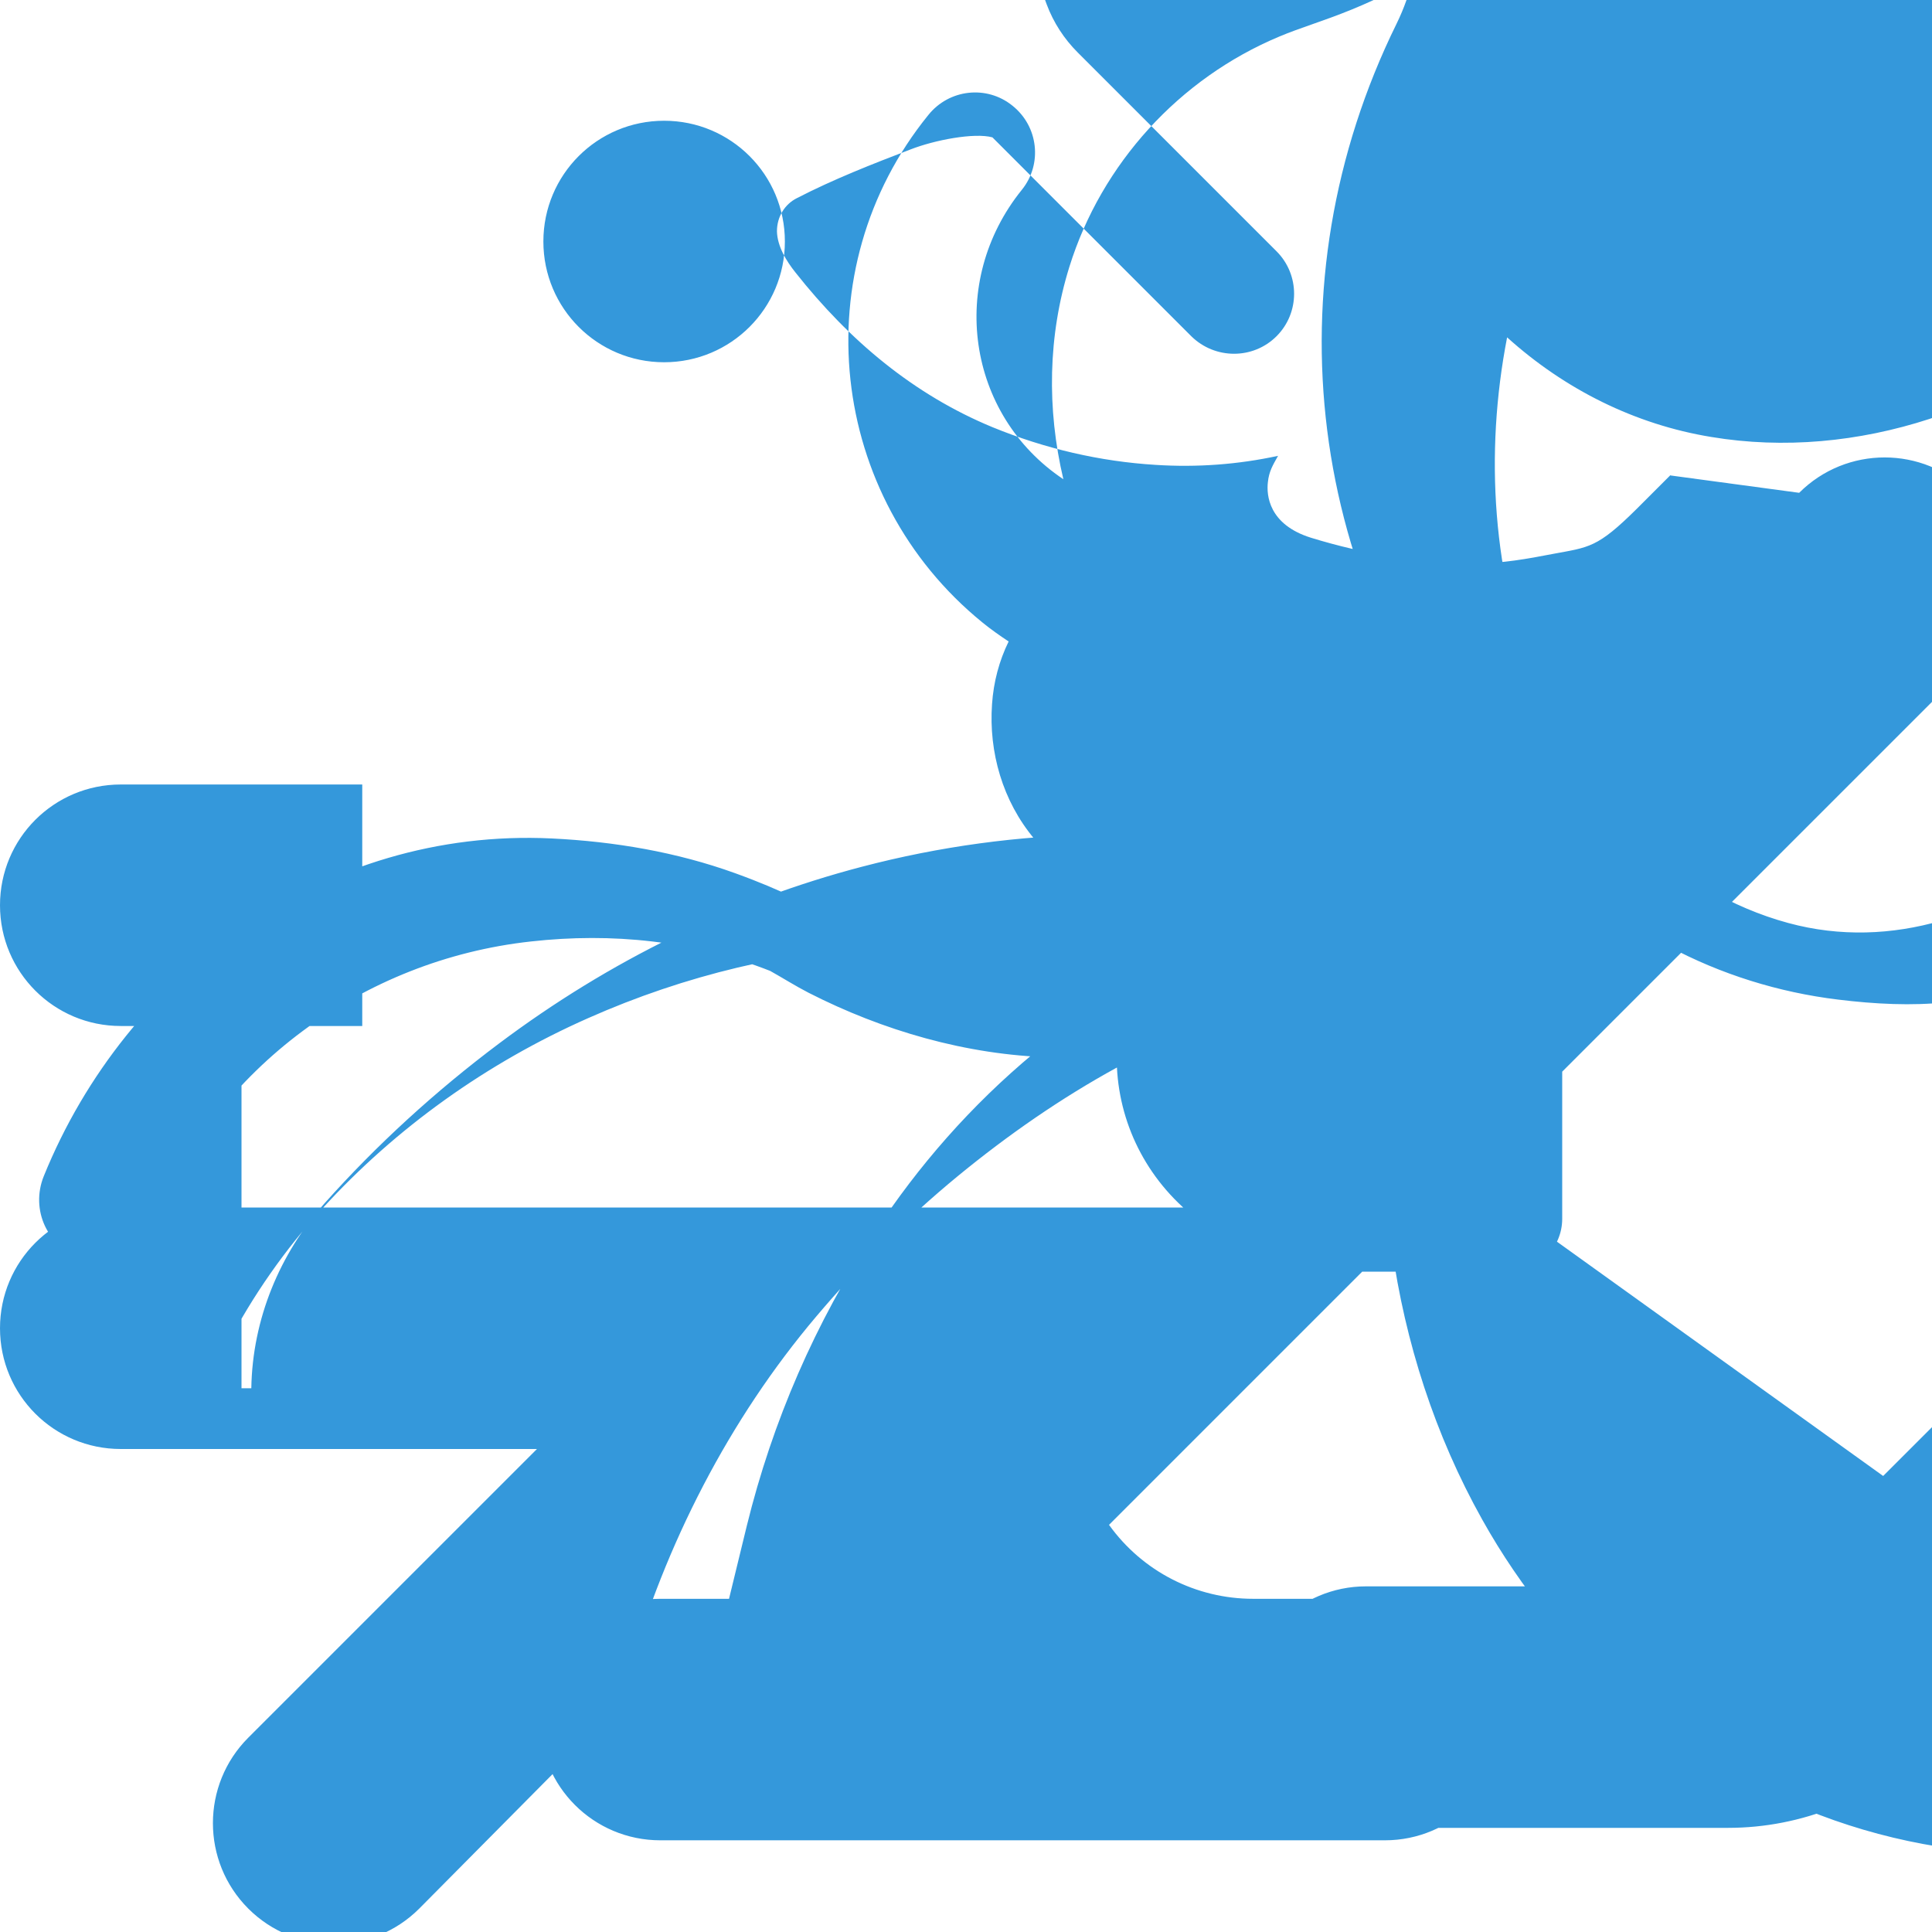 <?xml version="1.0" encoding="UTF-8"?>
<svg xmlns="http://www.w3.org/2000/svg" viewBox="0 0 512 512" fill="#3498db">
  <path d="M176 96c17.7 0 32-14.3 32-32s-14.3-32-32-32-32 14.3-32 32 14.3 32 32 32zm224 224H32c-17.7 0-32 14.3-32 32s14.3 32 32 32h110.3l-31.2 31.2-45.3 45.3c-12.5 12.5-12.5 32.8 0 45.3s32.8 12.5 45.3 0L157.5 459c4.2-4.2 7.3-9.4 8.9-15 9.9-34.8 26.8-67.8 49.9-95.1 11.4-13.5 23.9-26 37.5-37.2 13.4-11 27.4-20.7 42.2-28.8.8 15.9 8.6 30.9 22.2 40.9 11.2 8.4 24.9 13.2 38.9 13.2h42.9c7.7 0 14-6.3 14-14v-69.9c0-6.6-4.5-12.4-11-13.9l-48.9-11.3c-41.6-9.6-84.5-9-125.7 1.8-34.4 9-66.9 24.9-96.1 46.8-16.8 12.6-32.4 26.8-46.3 42.4-11.9 13.4-19.1 30.7-19.4 49H64v-96h32v-64H32c-17.7 0-32 14.3-32 32s14.3 32 32 32h5.1c3.5 5.9 7.3 11.7 11.4 17.3-12.3 13.4-22.9 28.3-31.3 44.3-5.9 11.4-2.1 25.4 8.7 32.3 11.9 7.6 27.6 3.5 34.3-9.4 6.8-13.1 15.3-25.2 25.2-36.1 19.5-21.4 43.6-38.6 70.5-50.5 25.7-11.4 53-17.9 80.6-19.2 4.2-.2 9.3-.2 13.2 1 18.4 2.2 22.8 17.1 24.3 27.5-16.6 13.8-30.7 29.9-42.2 47.5-15.7 23.8-27.1 50.1-33.9 77.8l-4.7 19.3H175c-17.7 0-32 14.3-32 32s14.3 32 32 32h192c17.7 0 32-14.3 32-32s-14.3-32-32-32h-34.9c-15.1 0-29.3-7.2-38.2-19.6l228.2-228.2c12.5-12.5 12.5-32.8 0-45.3s-32.8-12.5-45.3 0L442.7 126v-.1l-9 9c-10.4 10.3-12.5 10.1-22.2 11.9-6.7 1.3-13.4 2.5-20.3 2.5-14.8 0-29.5-2.4-43.8-6.8-11.2-3.5-11.8-11.3-11.4-14.7.3-2.9 1.3-4.5 2.7-7-10.6 2.3-21.5 3.1-32.4 2.4-14.8-.9-29.4-4.3-43.3-10-20.8-8.6-37.9-22.9-52.2-41-2.4-3-4.8-6.9-4.9-10.9 0-3.9 2.1-7.2 5.3-8.8 9.7-5 19.9-9 30.1-12.9 6.4-2.5 16.9-4.5 21.7-3.2l52.7 52.7c6.3 6.2 16.4 6.2 22.6 0 6.2-6.2 6.2-16.3 0-22.5l-52.7-52.7c-3.6-3.6-6.4-7.9-8.2-12.7-5.9-15.4-5.4-32.9 2.1-47.8 11.4-22.3 36.9-32.6 60.5-24.5 12.9 4.4 23.4 14 29.8 26.4 8.2 16 8.2 34.9.3 51-33.9 68.9-23.8 149.3 26.1 207.3 13 15.1 28.5 27.8 46 37.2 13.8 7.4 29.2 12.2 44.9 14.1 9.8 1.2 19.5 1.7 28.9.7 10.6-1.1 20.1-5.3 28.8-11.1 10.2-6.8 19.3-15.2 27.2-24.6 9.4-11.2 23.9-14.8 36.8-10.4 14.8 5.1 23.6 19.8 20.5 34.8-1.3 6.3-4.5 11.7-9.2 16-47.7 47.5-95.3 95.1-142.9 142.7-2.6 2.6-5.8 4.6-9.2 5.8-3.2 1.1-6.6 1.6-10 1.6h-96c-17.6 0-32 14.3-32 32s14.4 32 32 32h96c9.7 0 19.3-1.9 28.2-5.5 10.2-4.2 19.5-10.7 27.3-18.5 47.6-47.6 95.3-95.1 142.9-142.8 10.2-10.2 17.8-22.6 22.4-36.5 8.8-27.1-1-56.4-24.2-74.5-18.7-14.5-42.9-19.1-65.2-12.3-16.6 5.2-30.9 16.1-40.5 30.6-19.6 17.2-47.5 27.2-75 19.7-30.3-8.2-54.9-33.3-66.6-62.3-11.8-29.3-13.9-62-7.9-92.9 15.3 13.8 33.9 23.1 54.1 26.4 38.4 6.4 79.5-7.5 108.9-34.9 27.4-25.5 41.5-61.3 38.4-97.6-2.4-27.9-14.8-54.2-35.9-74.8-15.2-14.9-33.9-25.3-54.8-30.4C388.5 2.1 361.5.2 339 9.7c-26.5 11.1-47.1 33.7-55.6 61-5.7 18.3-6 37.6-1.6 56.3-25.6-17.1-30.7-52.3-11-76.7 5.5-6.8 4.4-16.8-2.5-22.3-6.8-5.5-16.8-4.4-22.3 2.5-33.2 40.9-26.6 101.2 14.4 134.5 2.2 1.8 4.5 3.4 6.9 5-2.5 5.1-4 10.7-4.4 16.6-.9 12.7 2.8 25.7 11.2 35.7.7.8 1.6 1.6 2.4 2.3-5.7 4.3-9.5 10.6-10.5 17.9-11.2 0-22.5.7-33.6 2.3-11.8 1.7-11.3-3.9-37.6-13.4-15.5-5.6-32-8.4-48.6-9.2-60.2-2.9-112.7 35.5-134.6 89.5-3.6 8.9 1 19 10.1 21.5 7.9 2.3 16.2-1.9 19.1-9.4 16.5-40.6 55.2-69.4 99.9-74.3 21.5-2.4 43.1-.2 63.4 7.8 3.4 1.9 6.7 4 10.2 5.8 19.6 10 41.8 16.5 64.3 17.1 4.4.1 8.9.2 13.3 0 28.2-1.1 55.7-11.2 79.6-26-10.5 50-3.7 103.8 21.3 148.5 20.5 36.7 53.8 65.8 93.3 79.7 41.1 14.4 87.4 11.7 126.5-9.7z"/>
</svg>